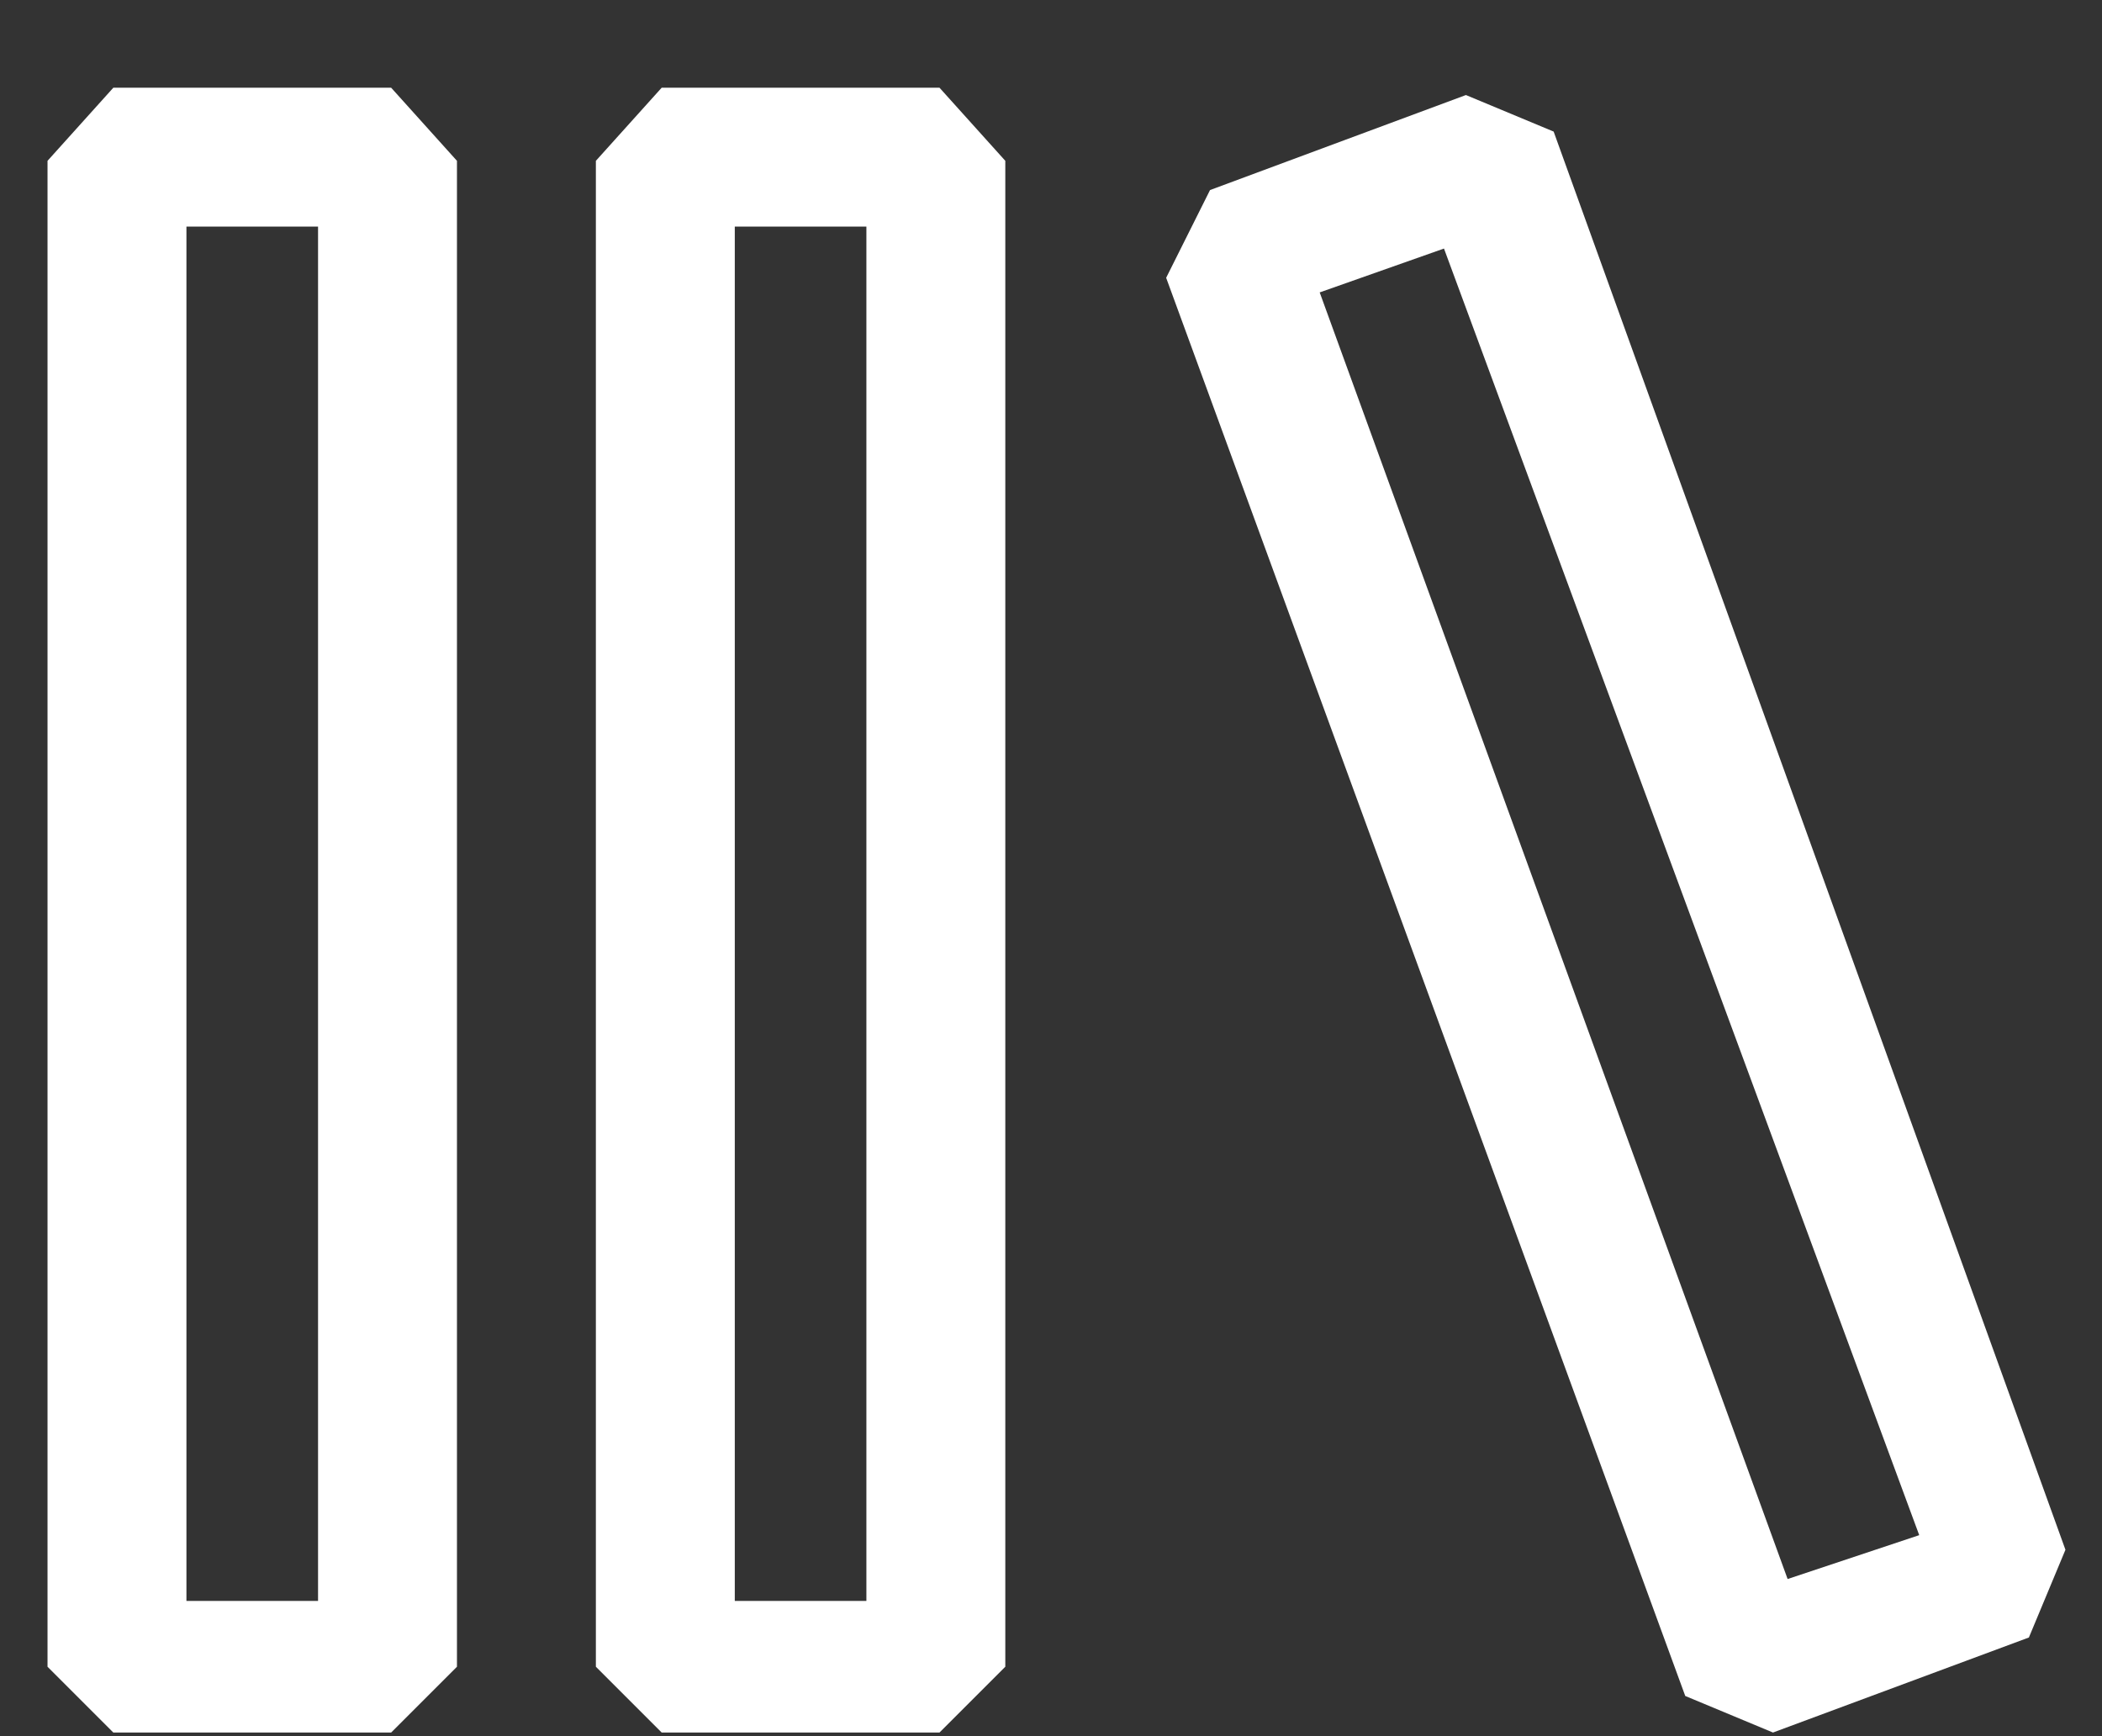 <svg width="23" height="19" viewBox="0 0 23 19" fill="none" xmlns="http://www.w3.org/2000/svg">
<rect x="0" y="0" width="23" height="19" fill="#333333" stroke="none"/>
<path d="M6.52 1.76L7.24 0.96H10.28L11 1.76V18.24L10.28 18.96H7.24L6.52 18.24V1.76ZM8.04 2.48V17.52H9.48V2.48H8.04ZM12.76 3.04L13.24 2.08L16.04 1.04L17 1.44L22.6 16.96L22.2 17.92L19.4 18.96L18.44 18.56L12.76 3.04ZM14.44 3.2L19.56 17.28L21 16.8L15.8 2.72L14.44 3.2ZM0.52 1.76L1.24 0.96H4.28L5 1.76V18.24L4.28 18.96H1.24L0.52 18.24V1.76ZM2.04 2.48V17.52H3.48V2.48H2.04Z" fill="white"/>
</svg>